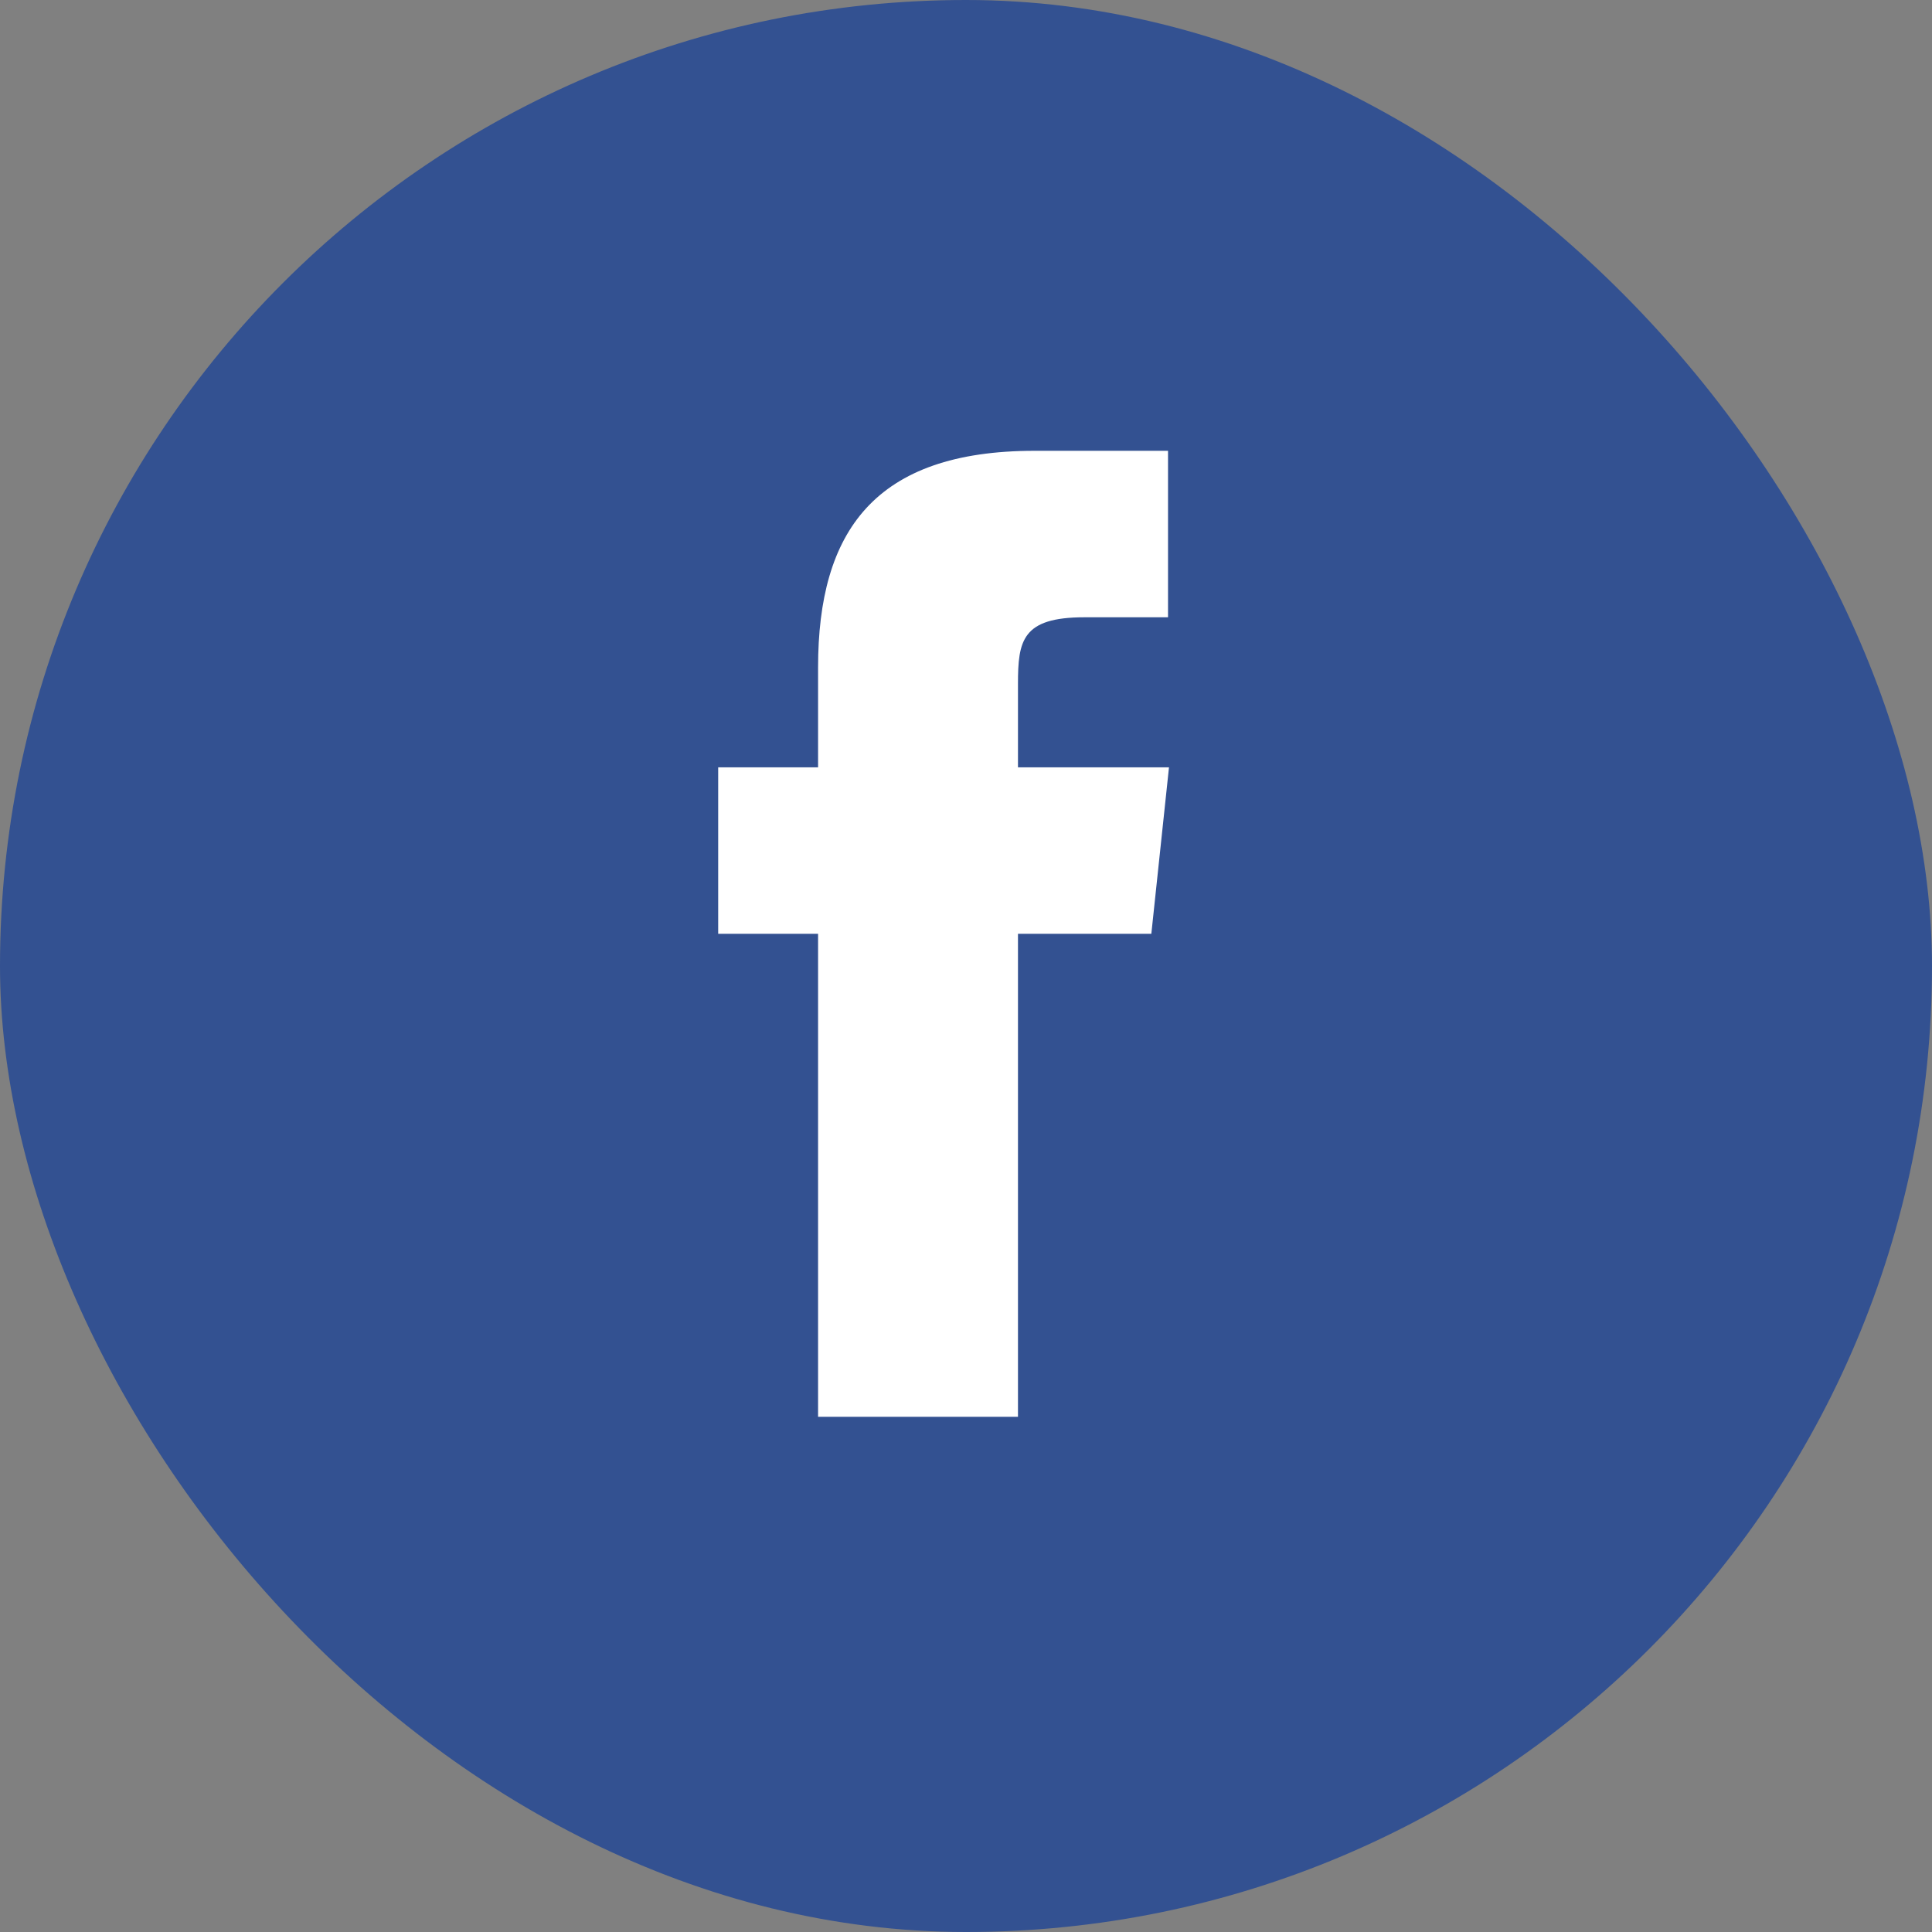 <svg id="fb" xmlns="http://www.w3.org/2000/svg" width="30" height="30" viewBox="0 0 30 30">
  <rect x="0" y="0" width="30" height="30" fill="#808080" stroke="none"/>
  <rect id="Rectangle_4_Copy_6" data-name="Rectangle 4 Copy 6" width="30" height="30" rx="15" fill="#335191"/>
  <g id="elements_socials_fb" data-name="elements/socials/fb" transform="translate(11.152 7)">
    <path id="Shape" d="M4.655,15V7.5H6.726L7,4.915H4.655l0-1.294c0-.674.064-1.036,1.033-1.036H6.985V0H4.914C2.426,0,1.551,1.254,1.551,3.363V4.915H0V7.5H1.551V15Z" fill="#fff"/>
  </g>
</svg>
